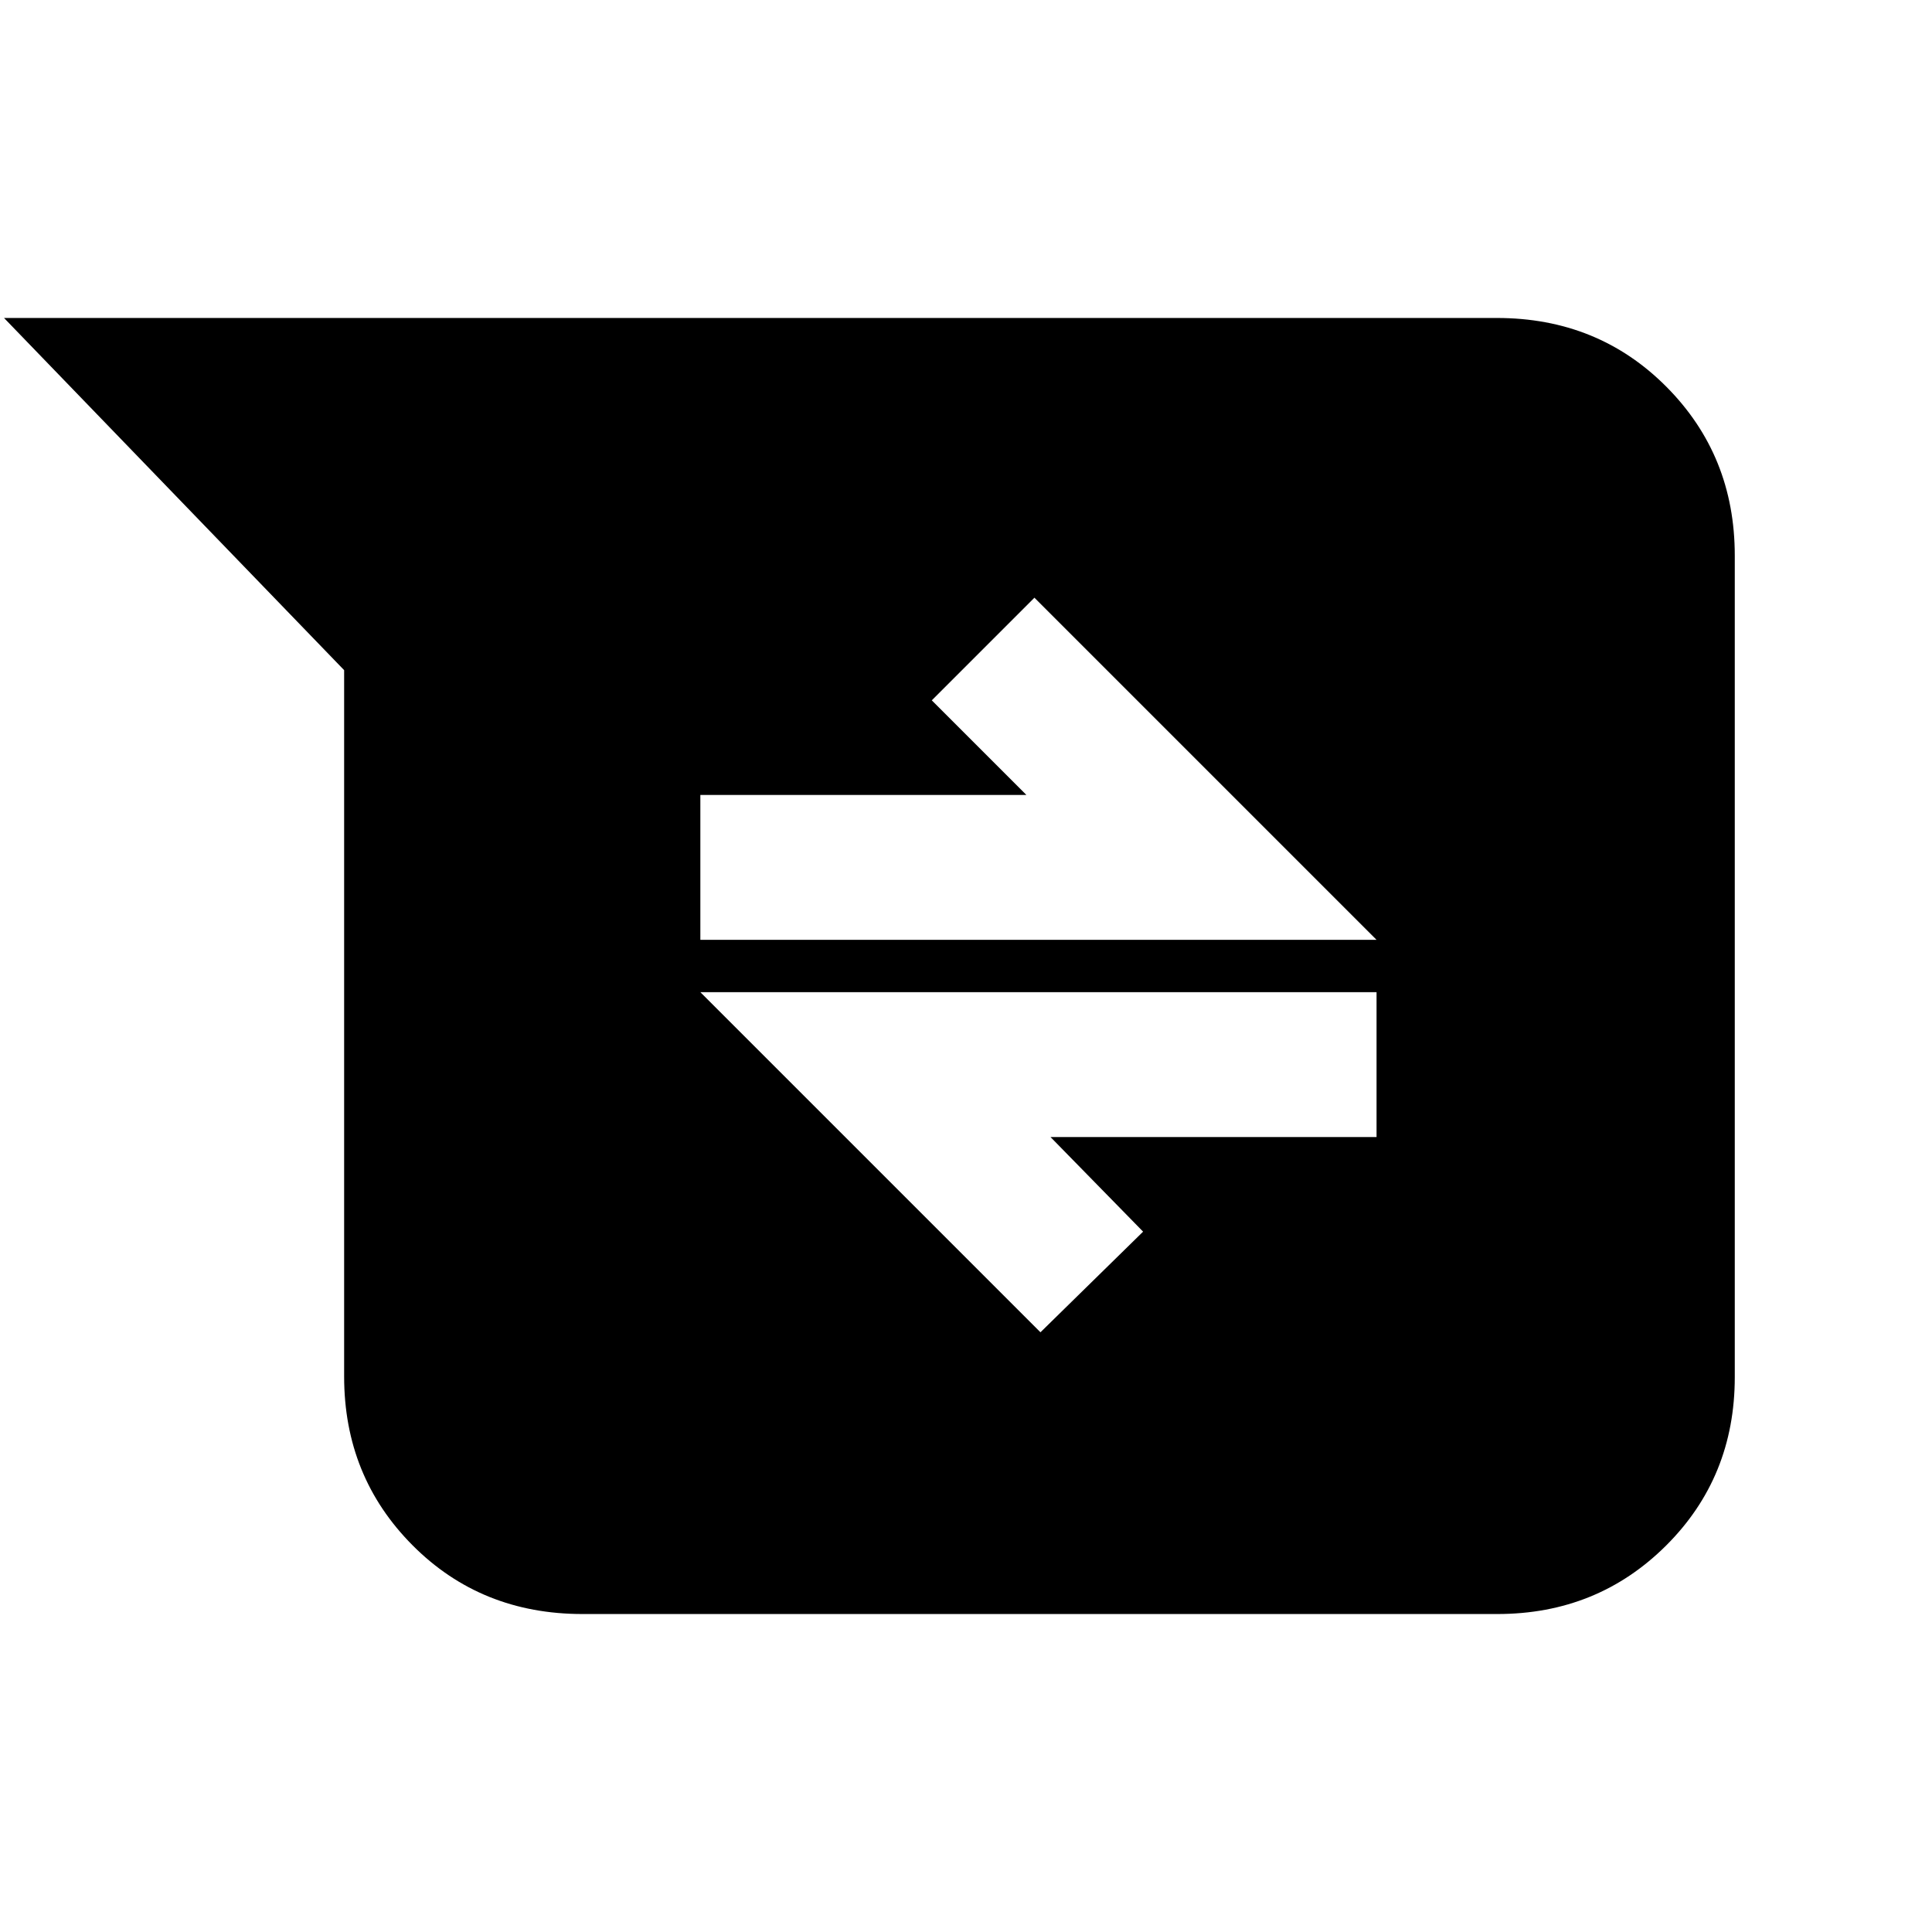 <svg xmlns="http://www.w3.org/2000/svg" height="20" viewBox="0 -960 960 960" width="20"><path d="M289.43-158Q239-158 205-192.15 171-226.3 171-276v-351L2-802h741.79Q794-802 828-767.84q34 34.16 34 83.88v408.24Q862-226 827.85-192T744-158H289.43ZM517-298l51-50-46-47h162v-72H348l169 169ZM348-493h336L514-663l-51 51 47 47H348v72Z"/></svg>